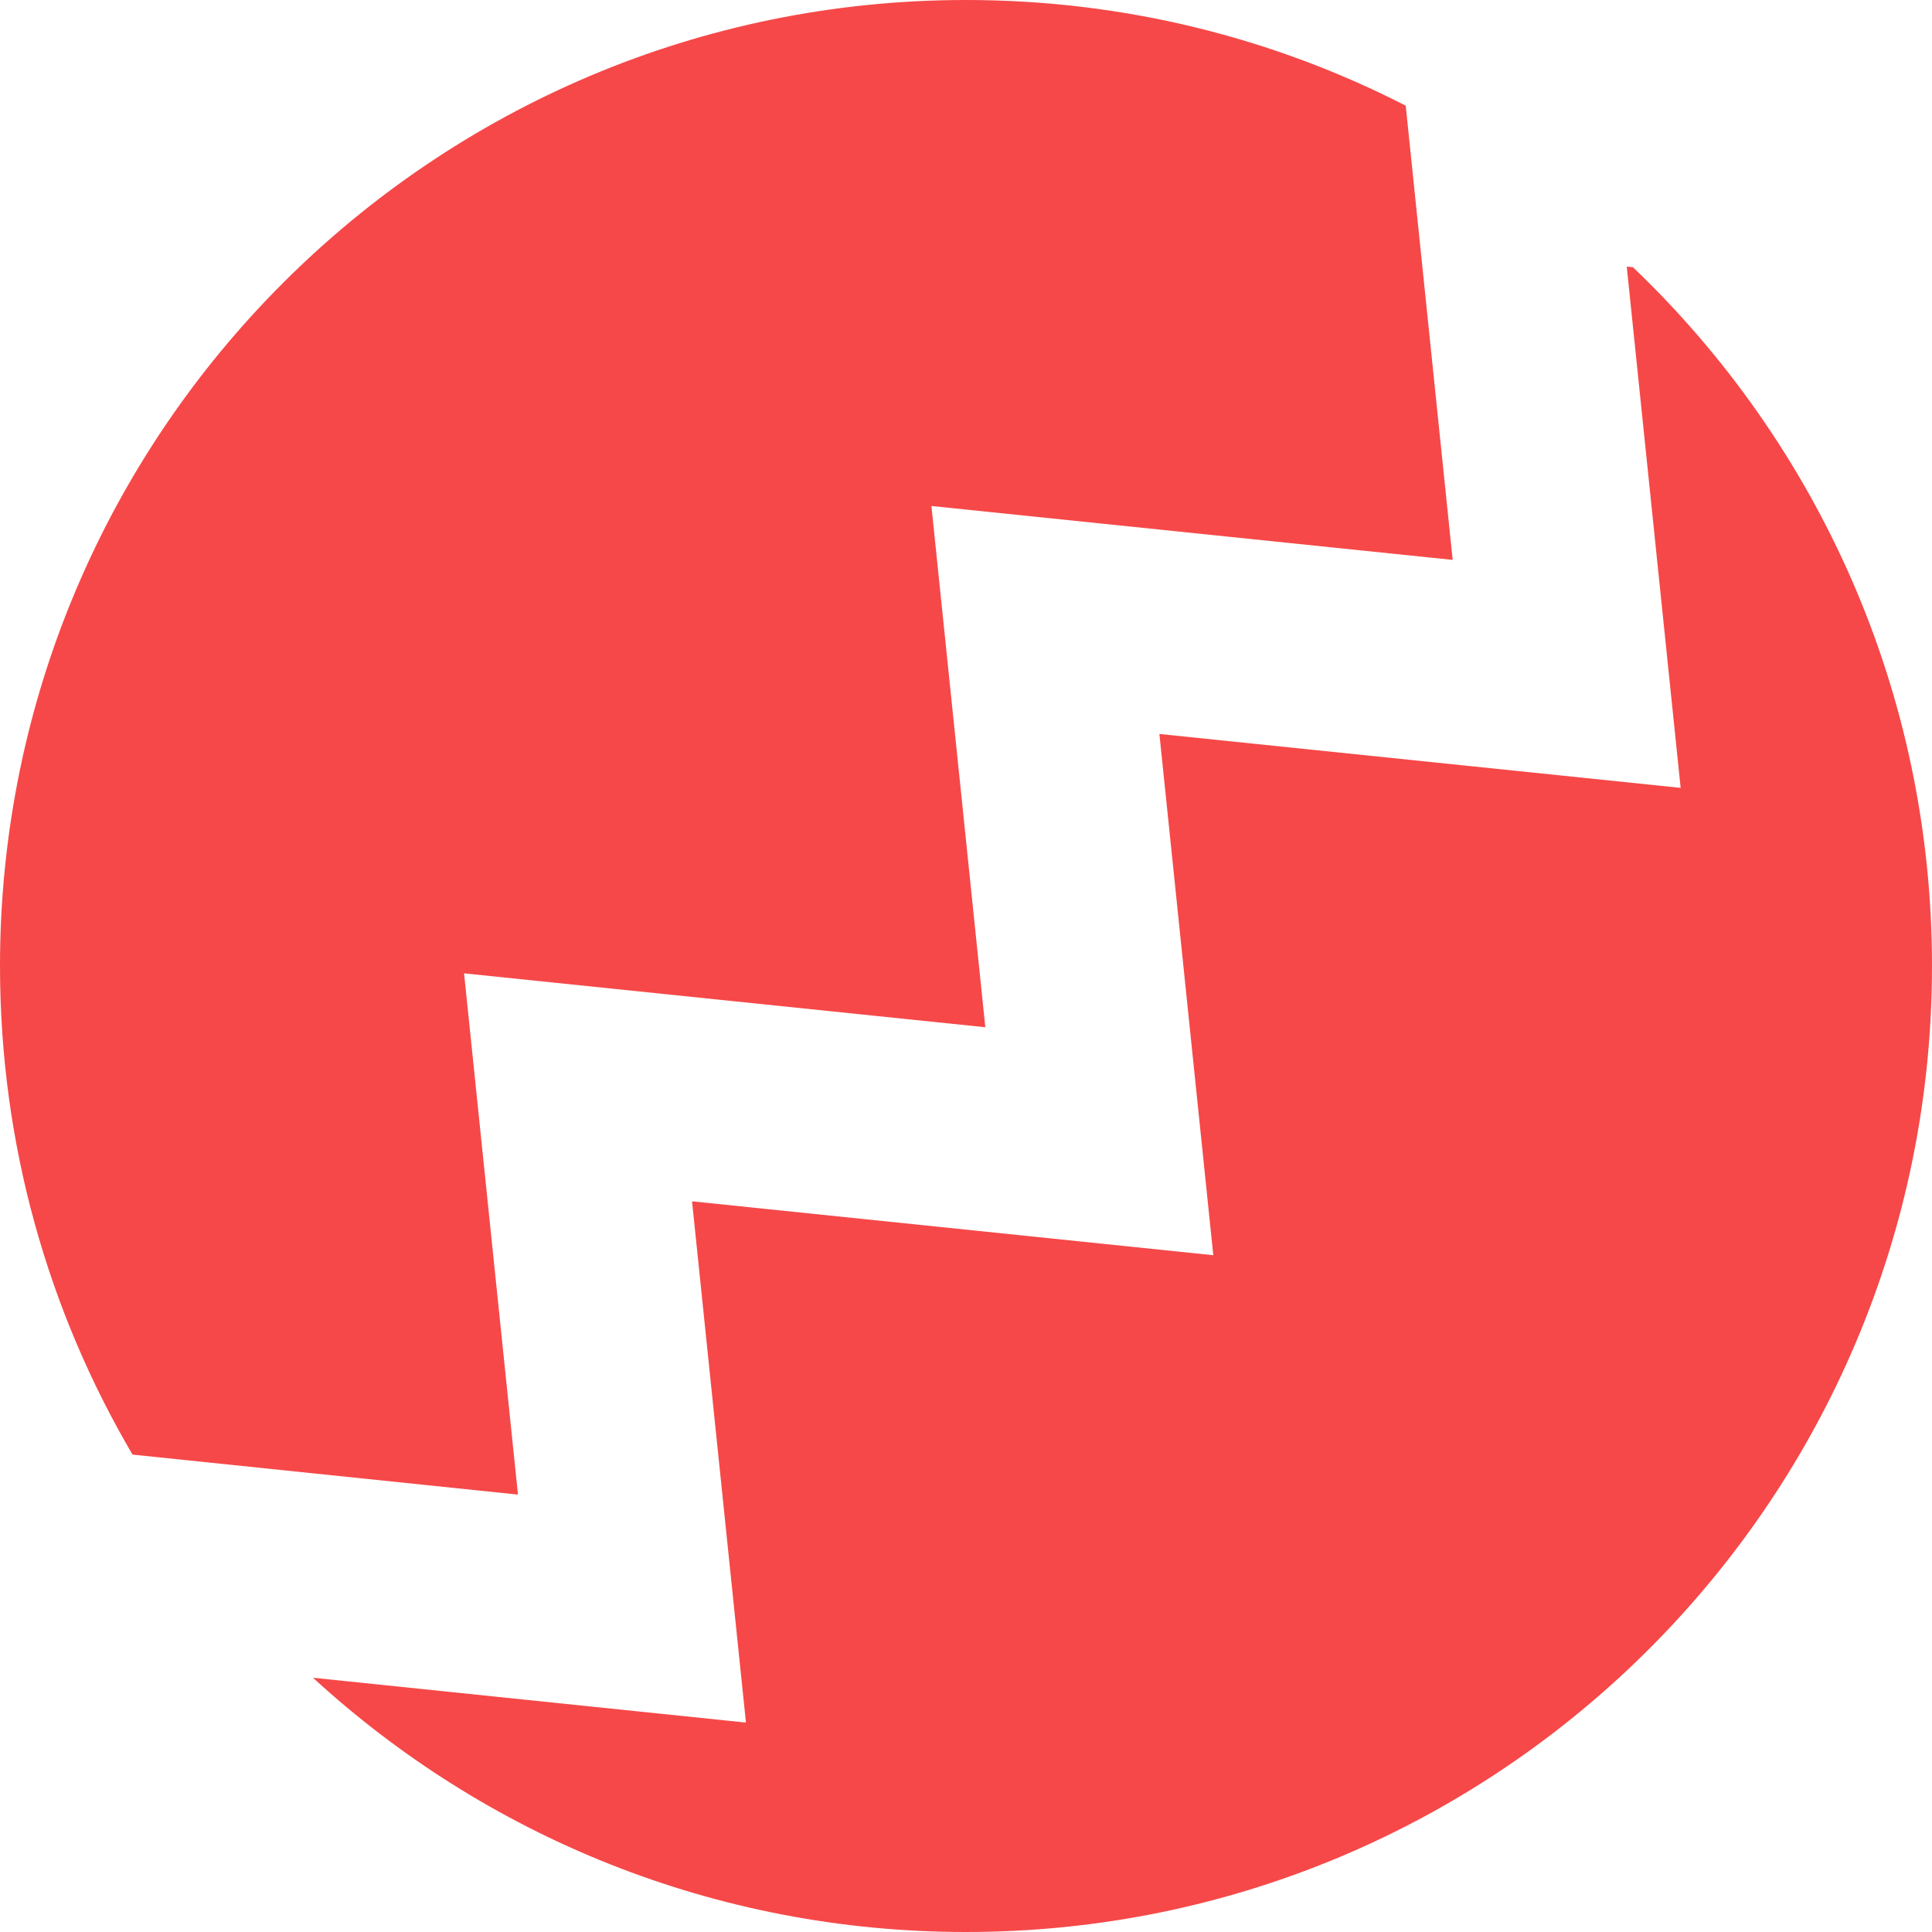 <svg width="10" height="10" viewBox="0 0 10 10" fill="none" xmlns="http://www.w3.org/2000/svg">
<path d="M5 10C7.761 10 10 7.761 10 5C10 3.577 9.406 2.294 8.452 1.383L8.42 1.38L8.699 4.078L6.001 3.799L6.28 6.497L3.582 6.218L3.861 8.916L1.62 8.684C2.51 9.501 3.697 10 5 10Z" fill="#F64848"/>
<path d="M0.686 7.529L2.681 7.736L2.402 5.038L5.1 5.317L4.821 2.619L7.519 2.898L7.276 0.547C6.593 0.197 5.82 0 5 0C2.239 0 0 2.239 0 5C0 5.923 0.25 6.787 0.686 7.529Z" fill="#F64848"/>
</svg>
